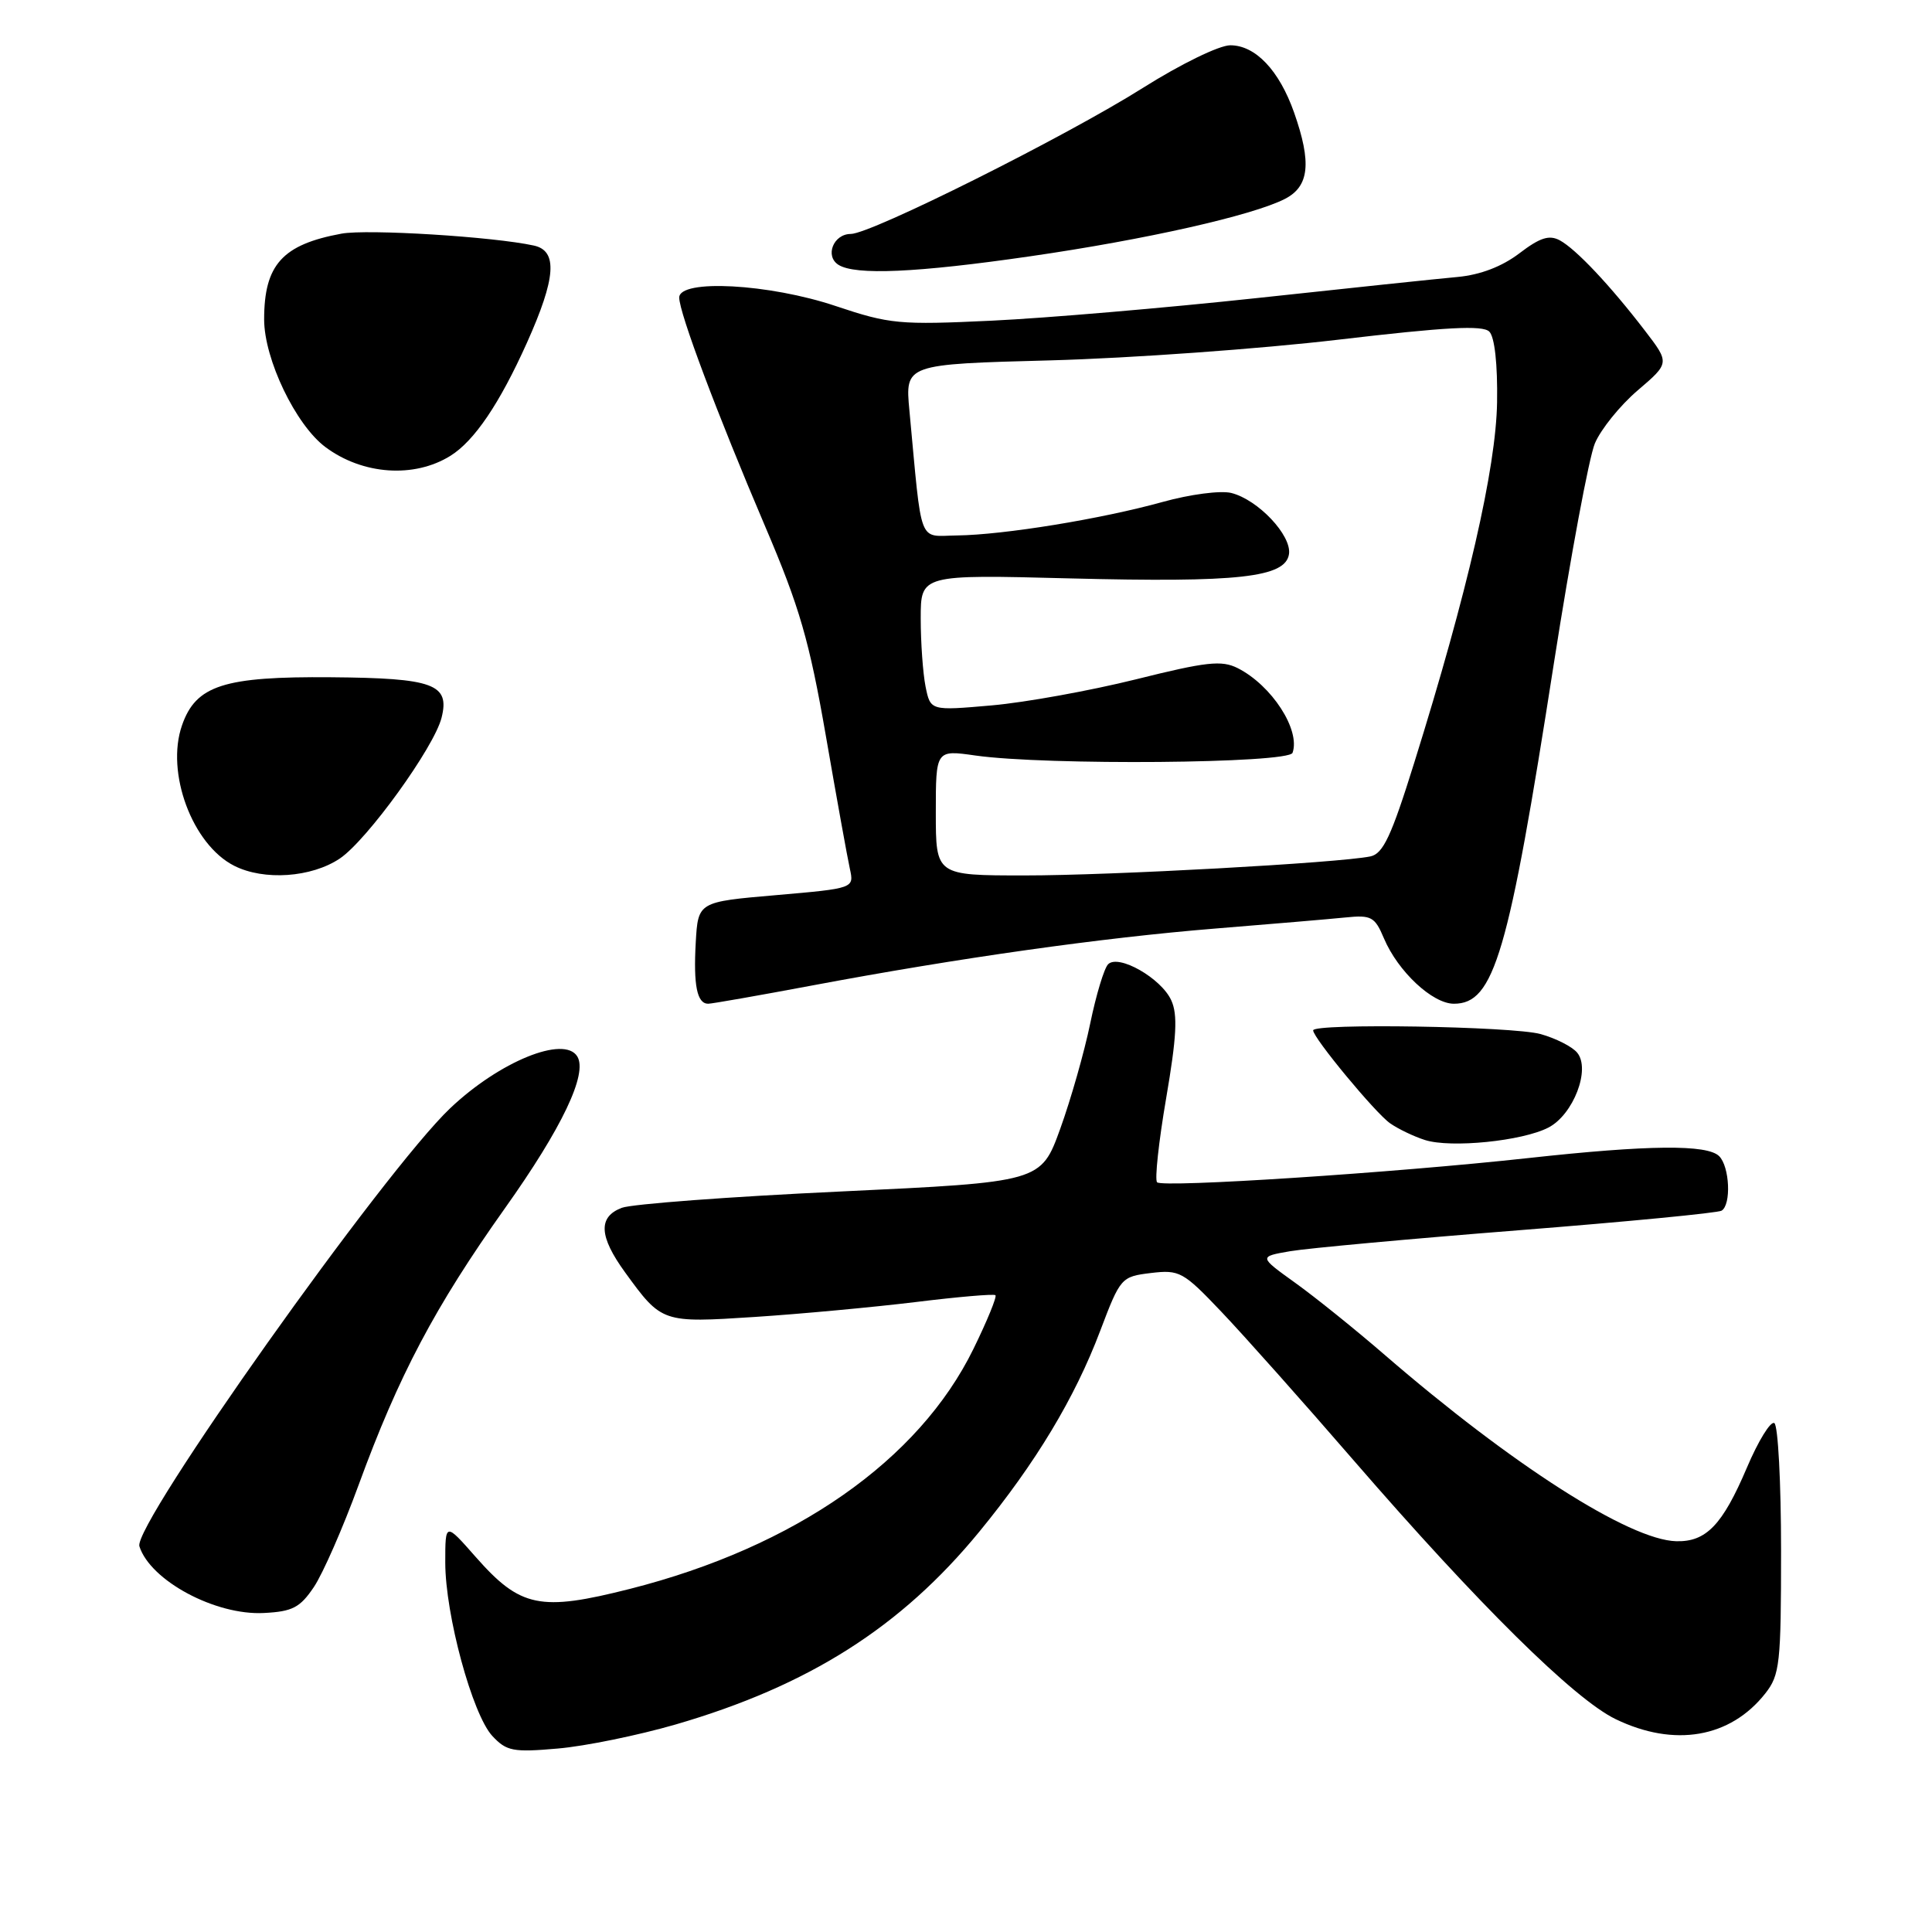 <?xml version="1.0" encoding="UTF-8" standalone="no"?>
<!DOCTYPE svg PUBLIC "-//W3C//DTD SVG 1.1//EN" "http://www.w3.org/Graphics/SVG/1.1/DTD/svg11.dtd" >
<svg xmlns="http://www.w3.org/2000/svg" xmlns:xlink="http://www.w3.org/1999/xlink" version="1.1" viewBox="0 0 256 256">
 <g >
 <path fill="currentColor"
d=" M 89.50 228.51 C 107.15 223.38 119.39 215.61 129.77 202.95 C 137.24 193.84 142.42 185.24 145.78 176.35 C 148.46 169.28 148.57 169.16 152.50 168.68 C 156.29 168.23 156.78 168.49 161.87 173.85 C 164.83 176.96 172.70 185.80 179.36 193.50 C 195.90 212.60 208.59 225.14 214.07 227.79 C 221.85 231.56 229.27 230.28 233.91 224.39 C 235.84 221.94 236.00 220.45 236.00 205.42 C 236.00 196.46 235.60 188.87 235.11 188.57 C 234.62 188.26 232.98 190.92 231.47 194.48 C 228.24 202.07 226.07 204.33 222.10 204.22 C 215.89 204.05 200.34 194.10 183.47 179.52 C 179.61 176.18 174.27 171.88 171.62 169.98 C 166.79 166.51 166.79 166.51 170.96 165.79 C 173.26 165.40 186.86 164.15 201.19 163.02 C 215.52 161.89 227.64 160.72 228.12 160.42 C 229.42 159.63 229.19 154.59 227.80 153.20 C 226.22 151.62 218.43 151.70 202.50 153.45 C 184.73 155.40 154.06 157.40 153.32 156.66 C 152.99 156.32 153.53 151.31 154.52 145.53 C 155.91 137.42 156.07 134.44 155.20 132.55 C 153.87 129.62 148.21 126.39 146.83 127.77 C 146.31 128.29 145.24 131.82 144.46 135.61 C 143.68 139.40 141.89 145.68 140.49 149.56 C 137.93 156.63 137.93 156.63 111.37 157.88 C 96.76 158.56 83.72 159.54 82.40 160.04 C 79.23 161.24 79.36 163.82 82.83 168.60 C 87.69 175.29 87.73 175.30 100.05 174.50 C 106.15 174.10 115.72 173.21 121.32 172.53 C 126.92 171.84 131.68 171.43 131.90 171.62 C 132.12 171.81 130.81 175.01 128.99 178.73 C 121.76 193.51 105.34 204.98 83.49 210.53 C 71.55 213.56 68.95 213.02 63.02 206.29 C 59.00 201.72 59.00 201.72 59.00 207.04 C 59.00 213.96 62.59 227.18 65.24 230.03 C 67.12 232.04 67.98 232.21 73.91 231.69 C 77.54 231.38 84.55 229.94 89.50 228.51 Z  M 41.59 210.29 C 42.78 208.52 45.44 202.45 47.51 196.79 C 52.84 182.22 57.62 173.18 66.90 160.11 C 74.48 149.45 77.90 142.26 76.49 139.98 C 74.75 137.16 66.17 140.66 59.65 146.85 C 50.93 155.11 17.58 202.11 18.47 204.89 C 19.91 209.44 28.55 214.07 34.97 213.73 C 38.76 213.54 39.76 213.01 41.59 210.29 Z  M 205.17 149.41 C 208.48 147.70 210.80 141.66 208.98 139.48 C 208.32 138.68 206.14 137.58 204.14 137.02 C 200.44 135.99 174.00 135.56 174.00 136.53 C 174.00 137.52 182.23 147.47 184.19 148.84 C 185.26 149.59 187.34 150.59 188.82 151.06 C 192.26 152.15 201.71 151.20 205.17 149.41 Z  M 107.62 130.58 C 127.05 126.93 145.98 124.26 161.00 123.04 C 168.43 122.44 176.20 121.78 178.27 121.57 C 181.71 121.22 182.17 121.47 183.38 124.34 C 185.24 128.73 189.81 133.00 192.65 133.00 C 197.98 133.00 199.88 126.53 205.91 87.81 C 208.12 73.69 210.55 60.61 211.33 58.75 C 212.11 56.90 214.65 53.74 216.99 51.74 C 221.25 48.10 221.25 48.10 217.95 43.80 C 213.37 37.83 208.84 33.02 206.69 31.85 C 205.28 31.09 204.06 31.48 201.32 33.57 C 199.02 35.32 196.15 36.42 193.14 36.70 C 190.59 36.93 178.60 38.19 166.50 39.50 C 154.40 40.80 138.62 42.15 131.44 42.49 C 119.18 43.07 117.90 42.95 110.76 40.56 C 101.93 37.59 90.00 36.95 90.00 39.43 C 90.00 41.46 95.02 54.82 101.39 69.76 C 105.96 80.46 107.24 84.90 109.43 97.50 C 110.86 105.75 112.29 113.67 112.61 115.11 C 113.18 117.71 113.18 117.71 102.84 118.61 C 92.50 119.50 92.50 119.50 92.19 124.88 C 91.87 130.57 92.36 133.00 93.84 133.00 C 94.33 133.00 100.53 131.91 107.62 130.58 Z  M 45.04 113.75 C 48.64 111.32 57.53 99.02 58.51 95.10 C 59.63 90.65 57.45 89.85 43.89 89.74 C 29.66 89.62 25.96 90.81 24.12 96.10 C 21.93 102.36 25.48 111.91 31.03 114.72 C 34.98 116.72 41.28 116.28 45.04 113.75 Z  M 59.68 60.40 C 62.85 58.43 66.20 53.48 69.82 45.42 C 73.67 36.84 73.93 33.24 70.75 32.54 C 65.39 31.36 48.69 30.33 45.25 30.96 C 37.42 32.40 35.00 35.08 35.00 42.32 C 35.00 47.59 39.18 56.30 43.12 59.24 C 48.05 62.92 54.88 63.39 59.68 60.40 Z  M 136.50 33.96 C 151.80 31.75 165.94 28.56 170.25 26.36 C 173.49 24.70 173.82 21.58 171.47 14.90 C 169.50 9.32 166.35 6.00 163.02 6.00 C 161.55 6.00 156.45 8.49 151.45 11.64 C 141.21 18.10 115.41 31.00 112.73 31.00 C 110.44 31.00 109.27 33.93 111.10 35.09 C 113.33 36.50 121.46 36.14 136.50 33.96 Z  M 124.00 107.68 C 124.00 99.36 124.00 99.36 129.25 100.11 C 138.61 101.44 170.77 101.17 171.27 99.75 C 172.34 96.72 168.51 90.81 164.00 88.53 C 161.87 87.46 159.87 87.68 150.50 90.02 C 144.45 91.52 135.85 93.08 131.39 93.47 C 123.29 94.18 123.29 94.18 122.64 90.97 C 122.29 89.20 122.00 85.14 122.00 81.94 C 122.00 76.13 122.00 76.13 141.75 76.64 C 164.18 77.21 170.34 76.52 170.80 73.41 C 171.15 70.93 166.70 66.21 163.15 65.32 C 161.74 64.97 157.69 65.50 154.06 66.51 C 145.92 68.77 133.02 70.87 126.82 70.95 C 121.59 71.01 122.21 72.62 120.50 54.38 C 119.93 48.26 119.93 48.26 139.22 47.75 C 149.82 47.46 166.98 46.23 177.34 45.01 C 191.61 43.33 196.47 43.07 197.34 43.94 C 198.05 44.65 198.45 48.26 198.37 53.30 C 198.23 62.05 194.48 78.39 187.38 101.11 C 184.36 110.80 183.27 113.13 181.58 113.48 C 177.40 114.34 147.18 116.01 135.75 116.00 C 124.00 116.00 124.00 116.00 124.00 107.68 Z "/>
</g>
</svg>